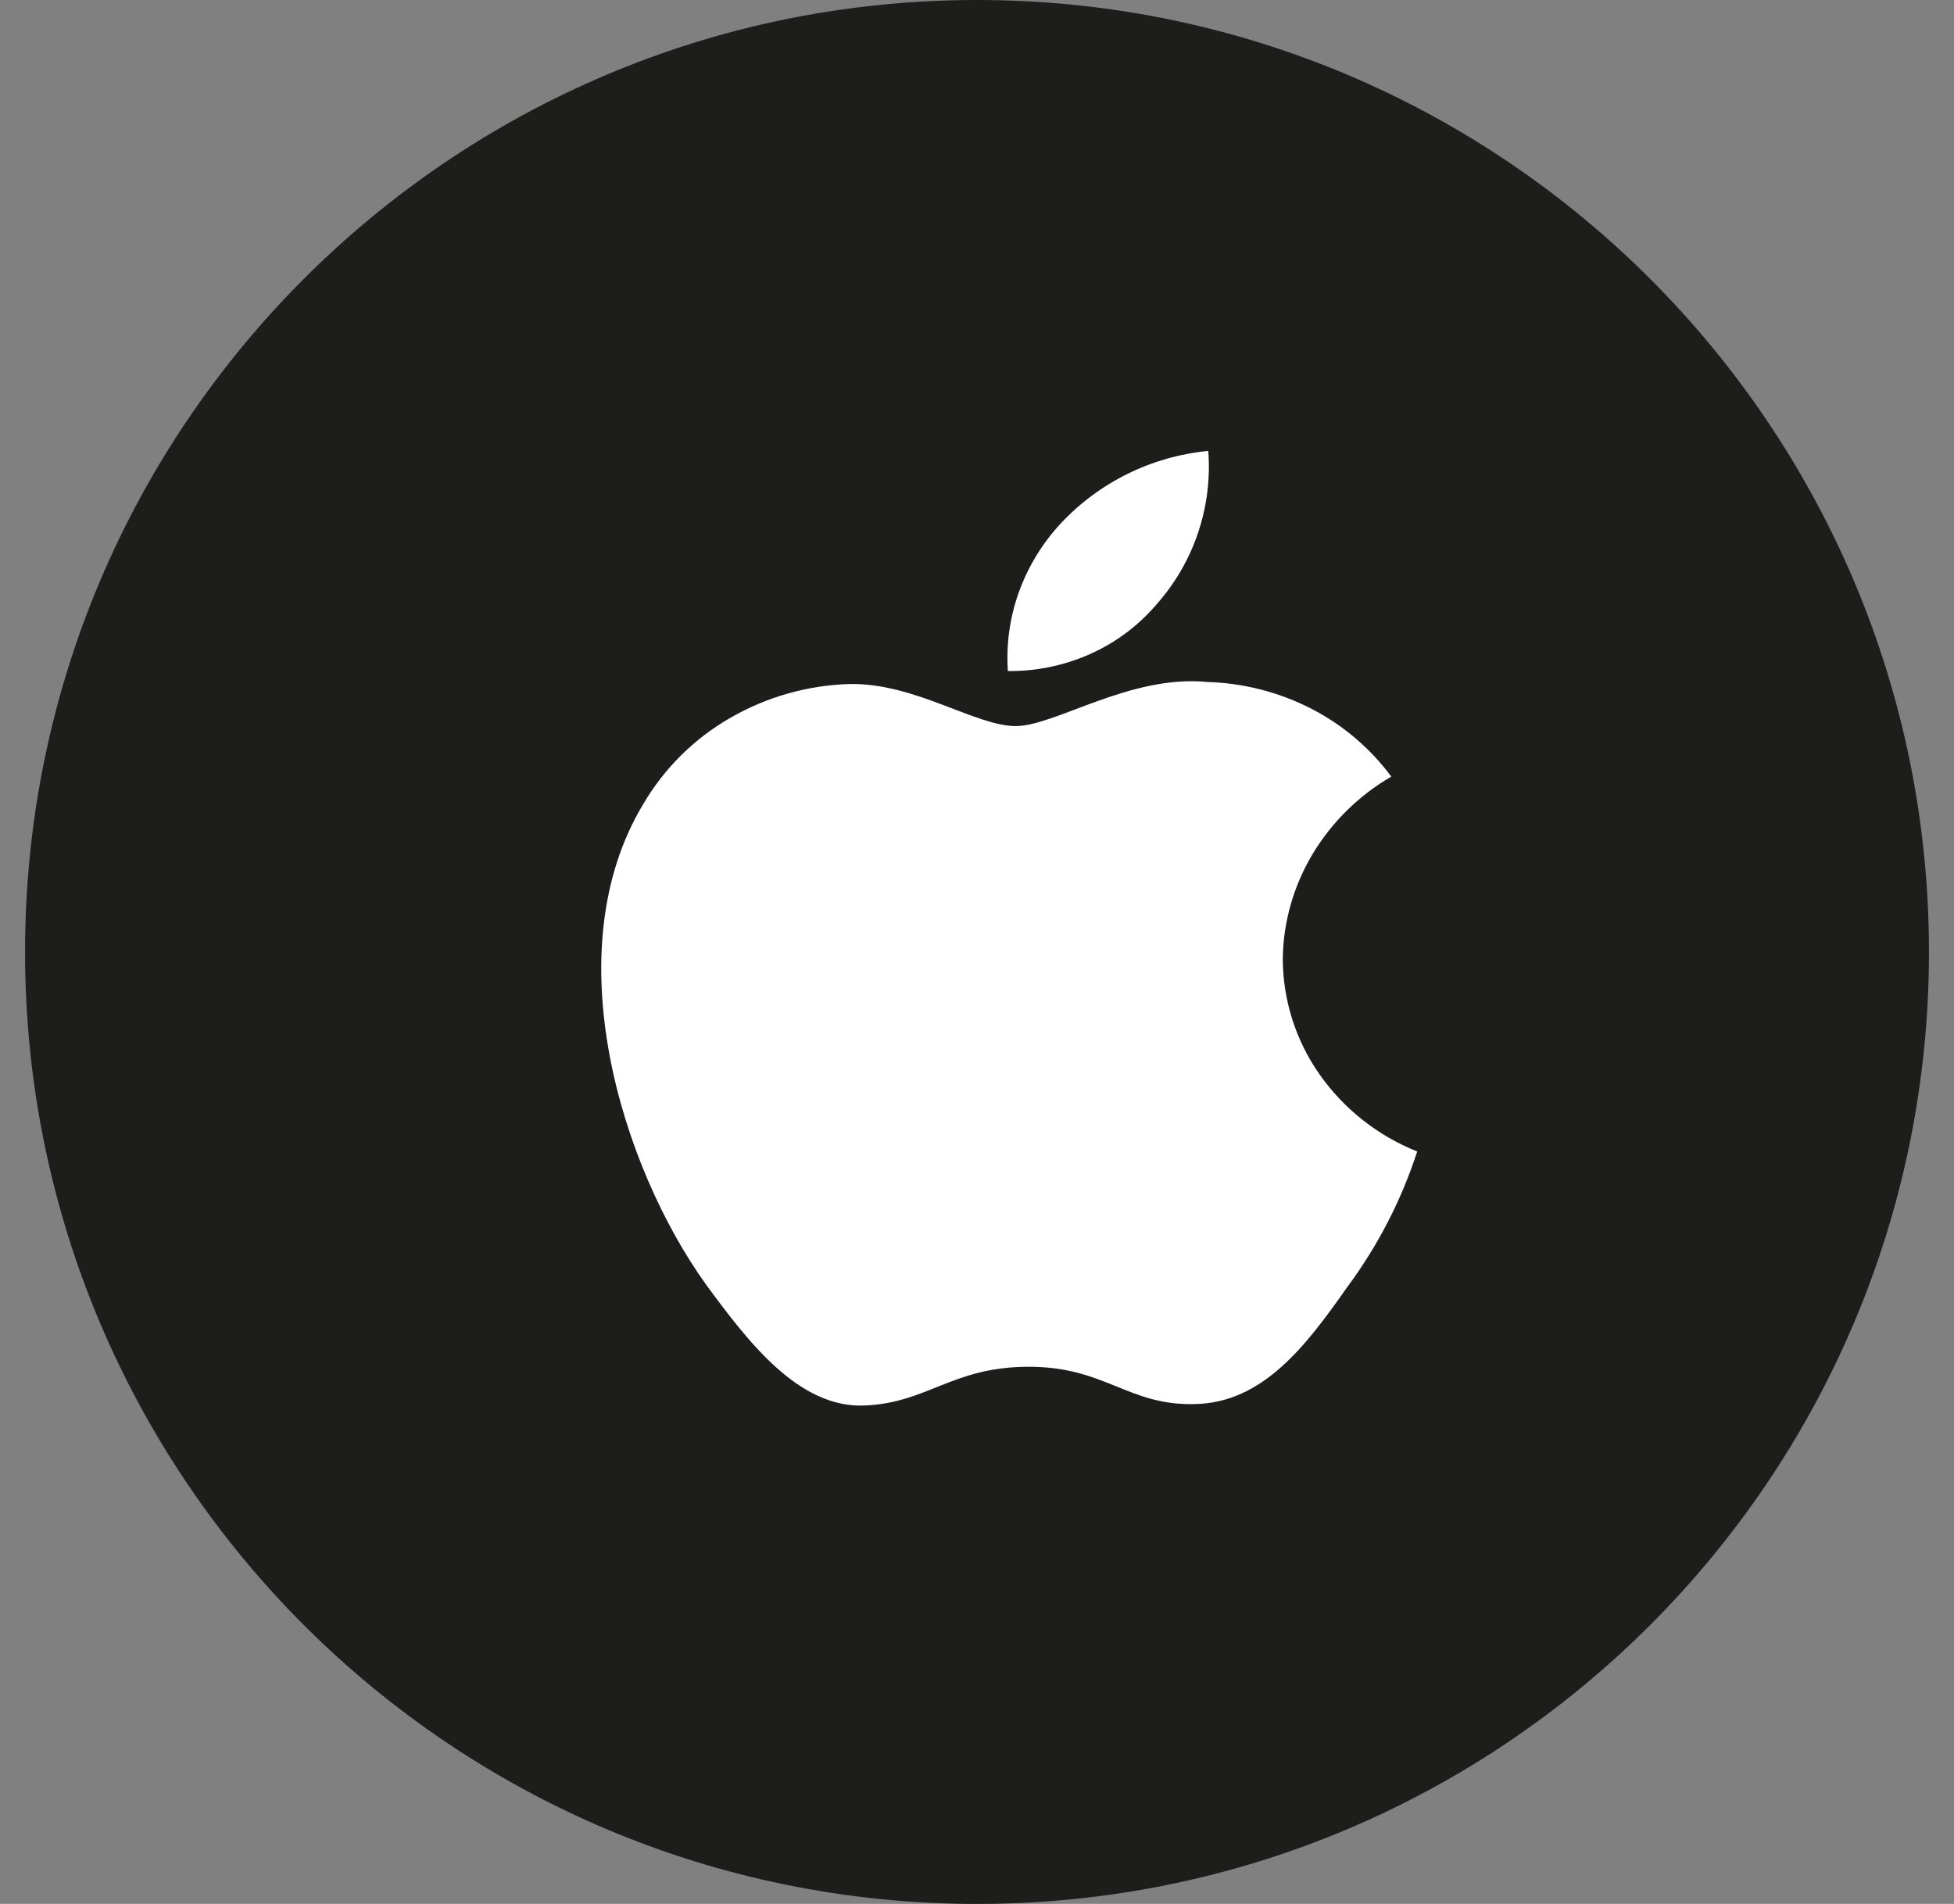 <svg width="39" height="38" viewBox="0 0 39 38" fill="none" xmlns="http://www.w3.org/2000/svg">
<rect x="0" y="0" width="39" height="38" fill="#808080" stroke="none"/>
<path d="M19.5 38C29.993 38 38.5 29.493 38.5 19C38.5 8.507 29.993 0 19.5 0C9.007 0 0.5 8.507 0.5 19C0.5 29.493 9.007 38 19.5 38Z" fill="#1D1D1B"/>
<path d="M25.603 19.133C25.613 18.403 25.816 17.687 26.195 17.051C26.58 16.409 27.121 15.876 27.769 15.5C27.347 14.931 26.799 14.466 26.169 14.143C25.527 13.814 24.82 13.633 24.1 13.612C22.556 13.458 21.06 14.492 20.273 14.492C19.471 14.492 18.26 13.627 16.956 13.652C16.116 13.677 15.296 13.911 14.57 14.331C13.856 14.742 13.261 15.331 12.844 16.04C11.067 18.97 12.393 23.276 14.096 25.644C14.948 26.804 15.944 28.099 17.246 28.053C18.522 28.003 18.998 27.279 20.536 27.279C22.062 27.279 22.508 28.053 23.838 28.024C25.206 28.003 26.068 26.859 26.89 25.688C27.499 24.868 27.971 23.954 28.286 22.982C27.5 22.669 26.822 22.134 26.336 21.442C25.861 20.765 25.605 19.959 25.603 19.133ZM23.091 12.054C23.457 11.64 23.737 11.156 23.913 10.631C24.089 10.106 24.158 9.552 24.116 9C22.988 9.108 21.94 9.624 21.167 10.452C20.797 10.852 20.515 11.319 20.334 11.823C20.154 12.326 20.08 12.86 20.116 13.393C20.684 13.4 21.247 13.283 21.766 13.05C22.276 12.821 22.729 12.481 23.091 12.054Z" fill="white"/>
</svg>
